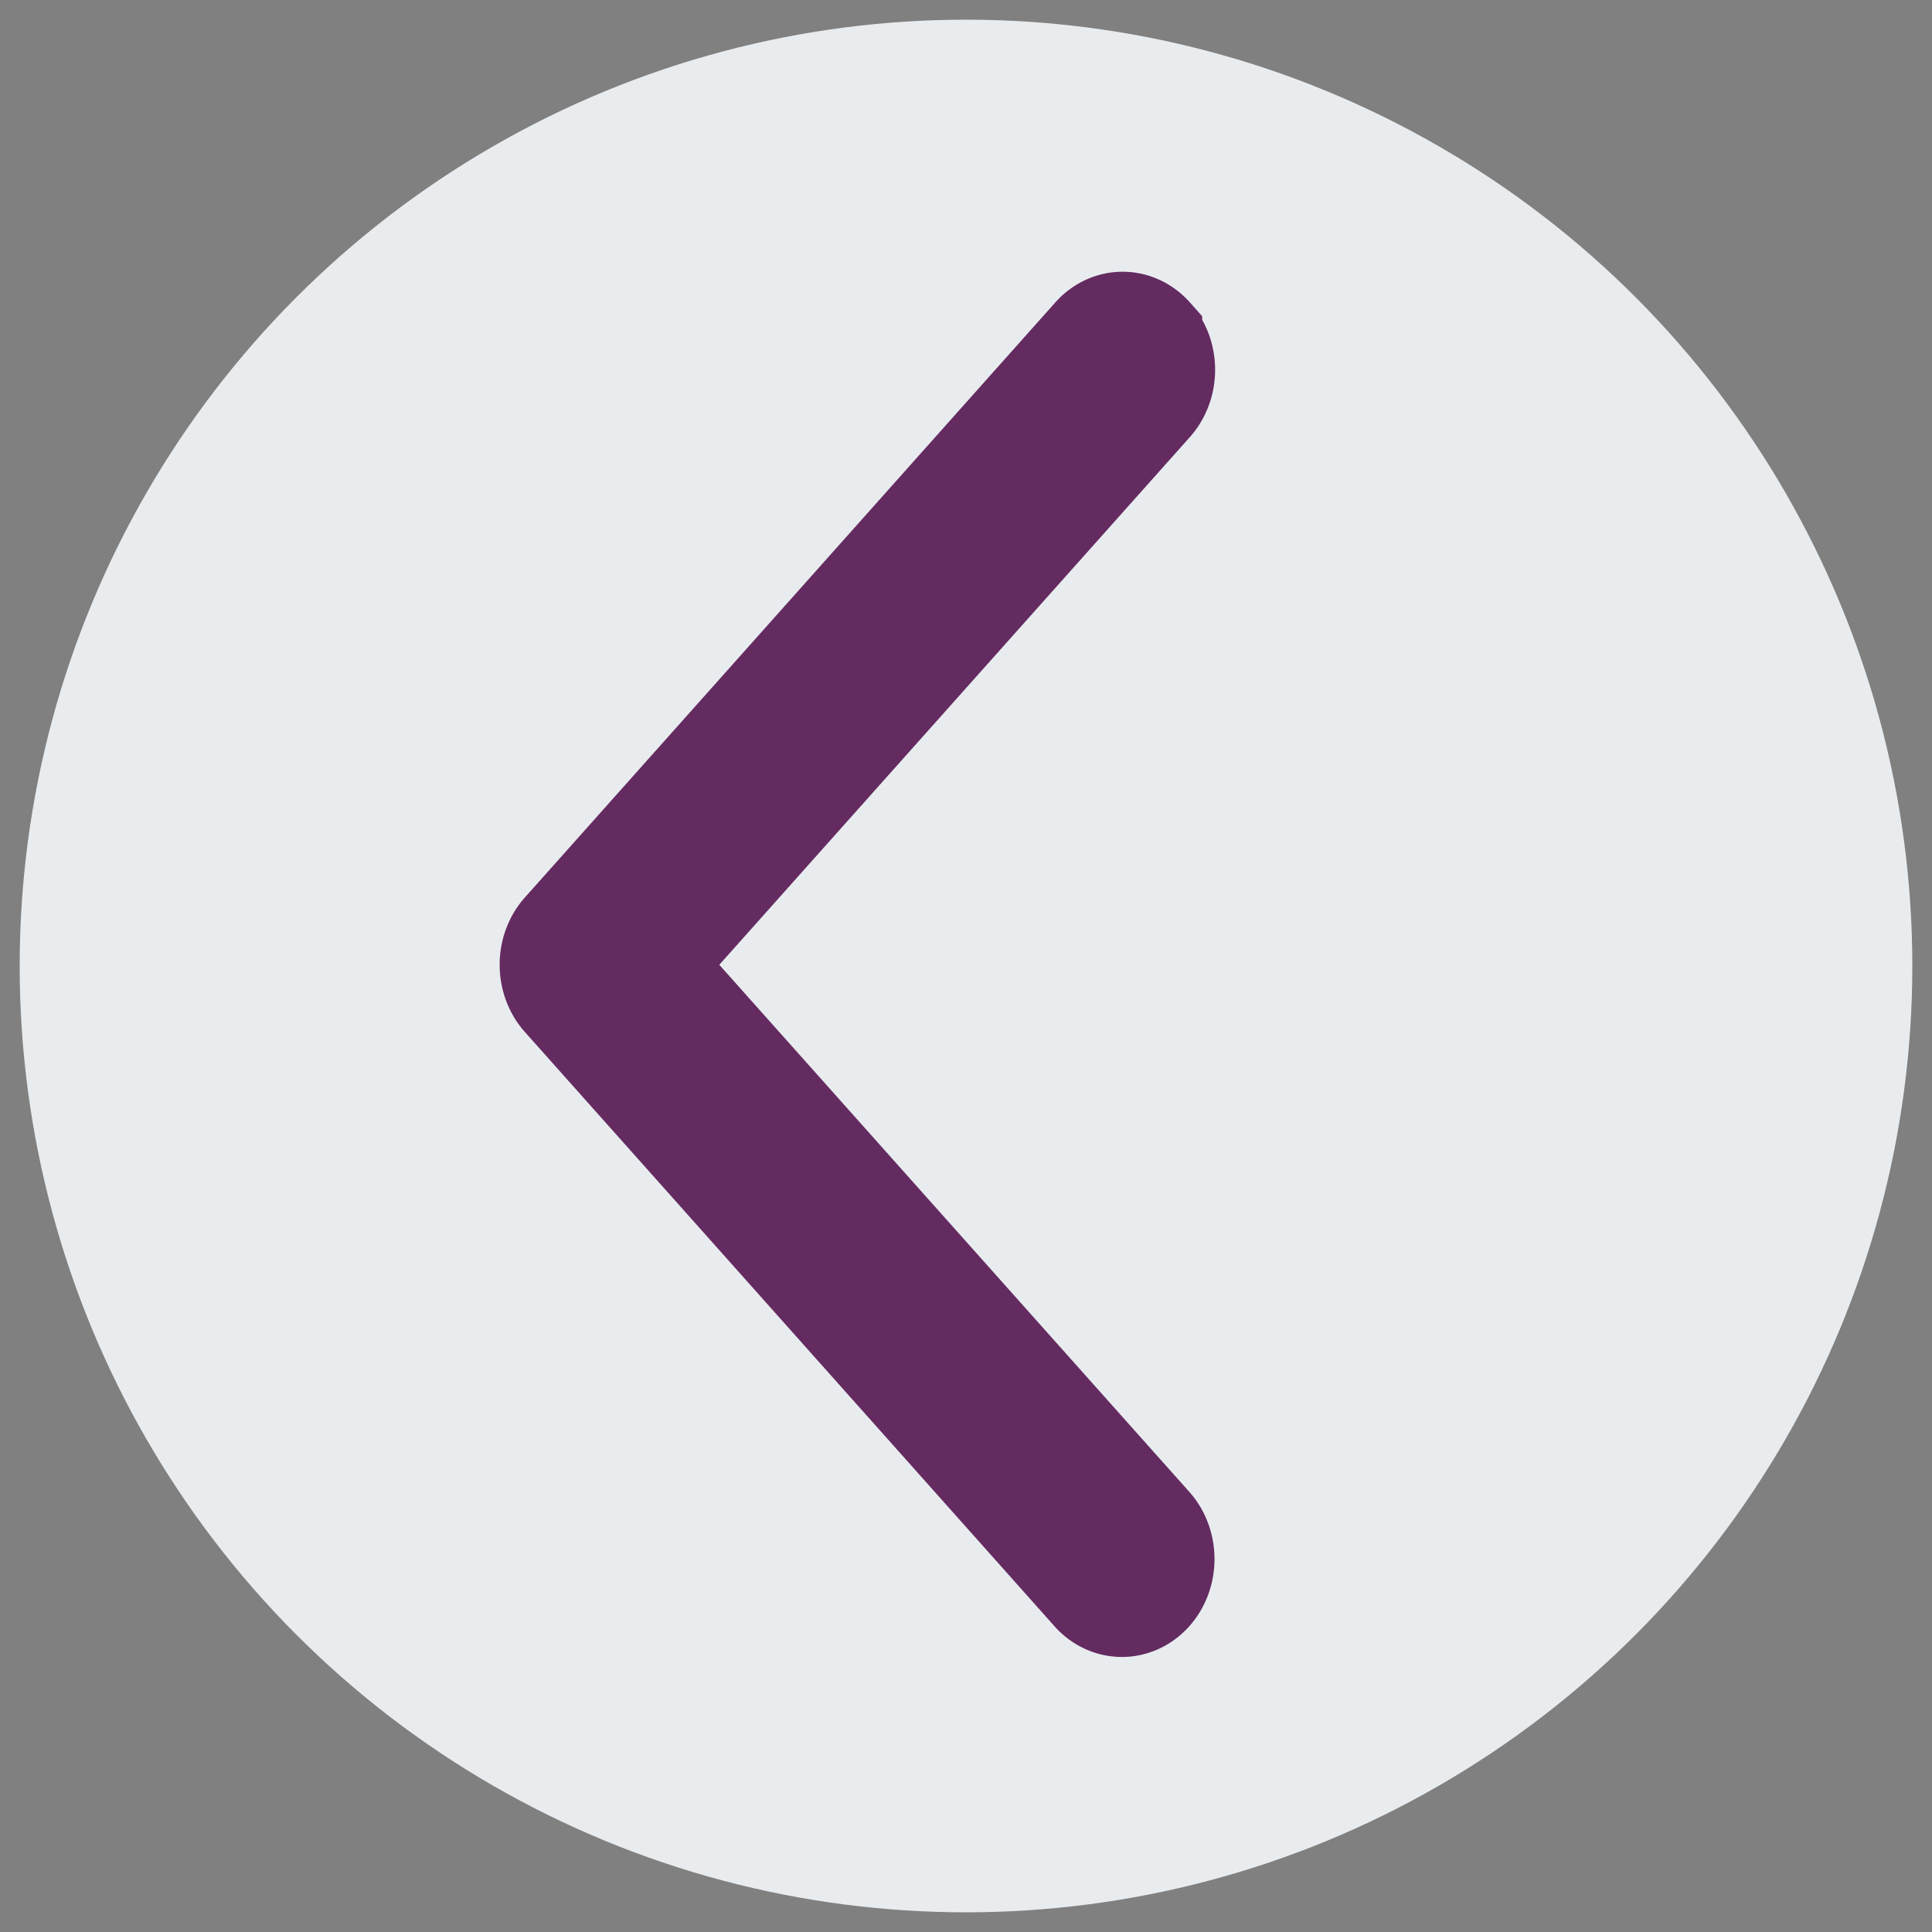<?xml version="1.0" encoding="UTF-8" standalone="no"?>
<svg
   viewBox="0 0 16 16"
   fill="#642b61"
   version="1.1"
   id="svg19"
   sodipodi:docname="carousel-control-prev.svg"
   inkscape:version="1.2 (dc2aedaf03, 2022-05-15)"
   xmlns:inkscape="http://www.inkscape.org/namespaces/inkscape"
   xmlns:sodipodi="http://sodipodi.sourceforge.net/DTD/sodipodi-0.dtd"
   xmlns="http://www.w3.org/2000/svg"
   xmlns:svg="http://www.w3.org/2000/svg">
  <rect x="0" y="0" width="16" height="16" fill="#808080" stroke="none"/>
  <defs
     id="defs23" />
  <sodipodi:namedview
     id="namedview21"
     pagecolor="#ffffff"
     bordercolor="#000000"
     borderopacity="0.25"
     inkscape:showpageshadow="2"
     inkscape:pageopacity="0.0"
     inkscape:pagecheckerboard="0"
     inkscape:deskcolor="#d1d1d1"
     showgrid="false"
     inkscape:zoom="8.6731066"
     inkscape:cx="-4.0354629"
     inkscape:cy="11.011049"
     inkscape:window-width="958"
     inkscape:window-height="991"
     inkscape:window-x="952"
     inkscape:window-y="0"
     inkscape:window-maximized="0"
     inkscape:current-layer="svg19" />
  <g
     id="g320"
     transform="matrix(-1,0,0,1,16,0)">
    <circle
       style="fill:#e9ecef;fill-opacity:1"
       id="path235"
       cx="8"
       cy="8"
       r="7.837" />
    <path
       d="m 6.444,2.771 a 0.366,0.411 0 0 1 0.518,0 l 4.393,4.928 a 0.366,0.411 0 0 1 0,0.581 L 6.963,13.208 A 0.367,0.411 0 0 1 6.444,12.627 L 10.579,7.99 6.444,3.353 a 0.366,0.411 0 0 1 0,-0.581 z"
       id="path1542"
       style="fill:#642b61;fill-opacity:1;stroke:#642b61;stroke-width:0.8;stroke-dasharray:none;stroke-opacity:1" />
  </g>
</svg>
